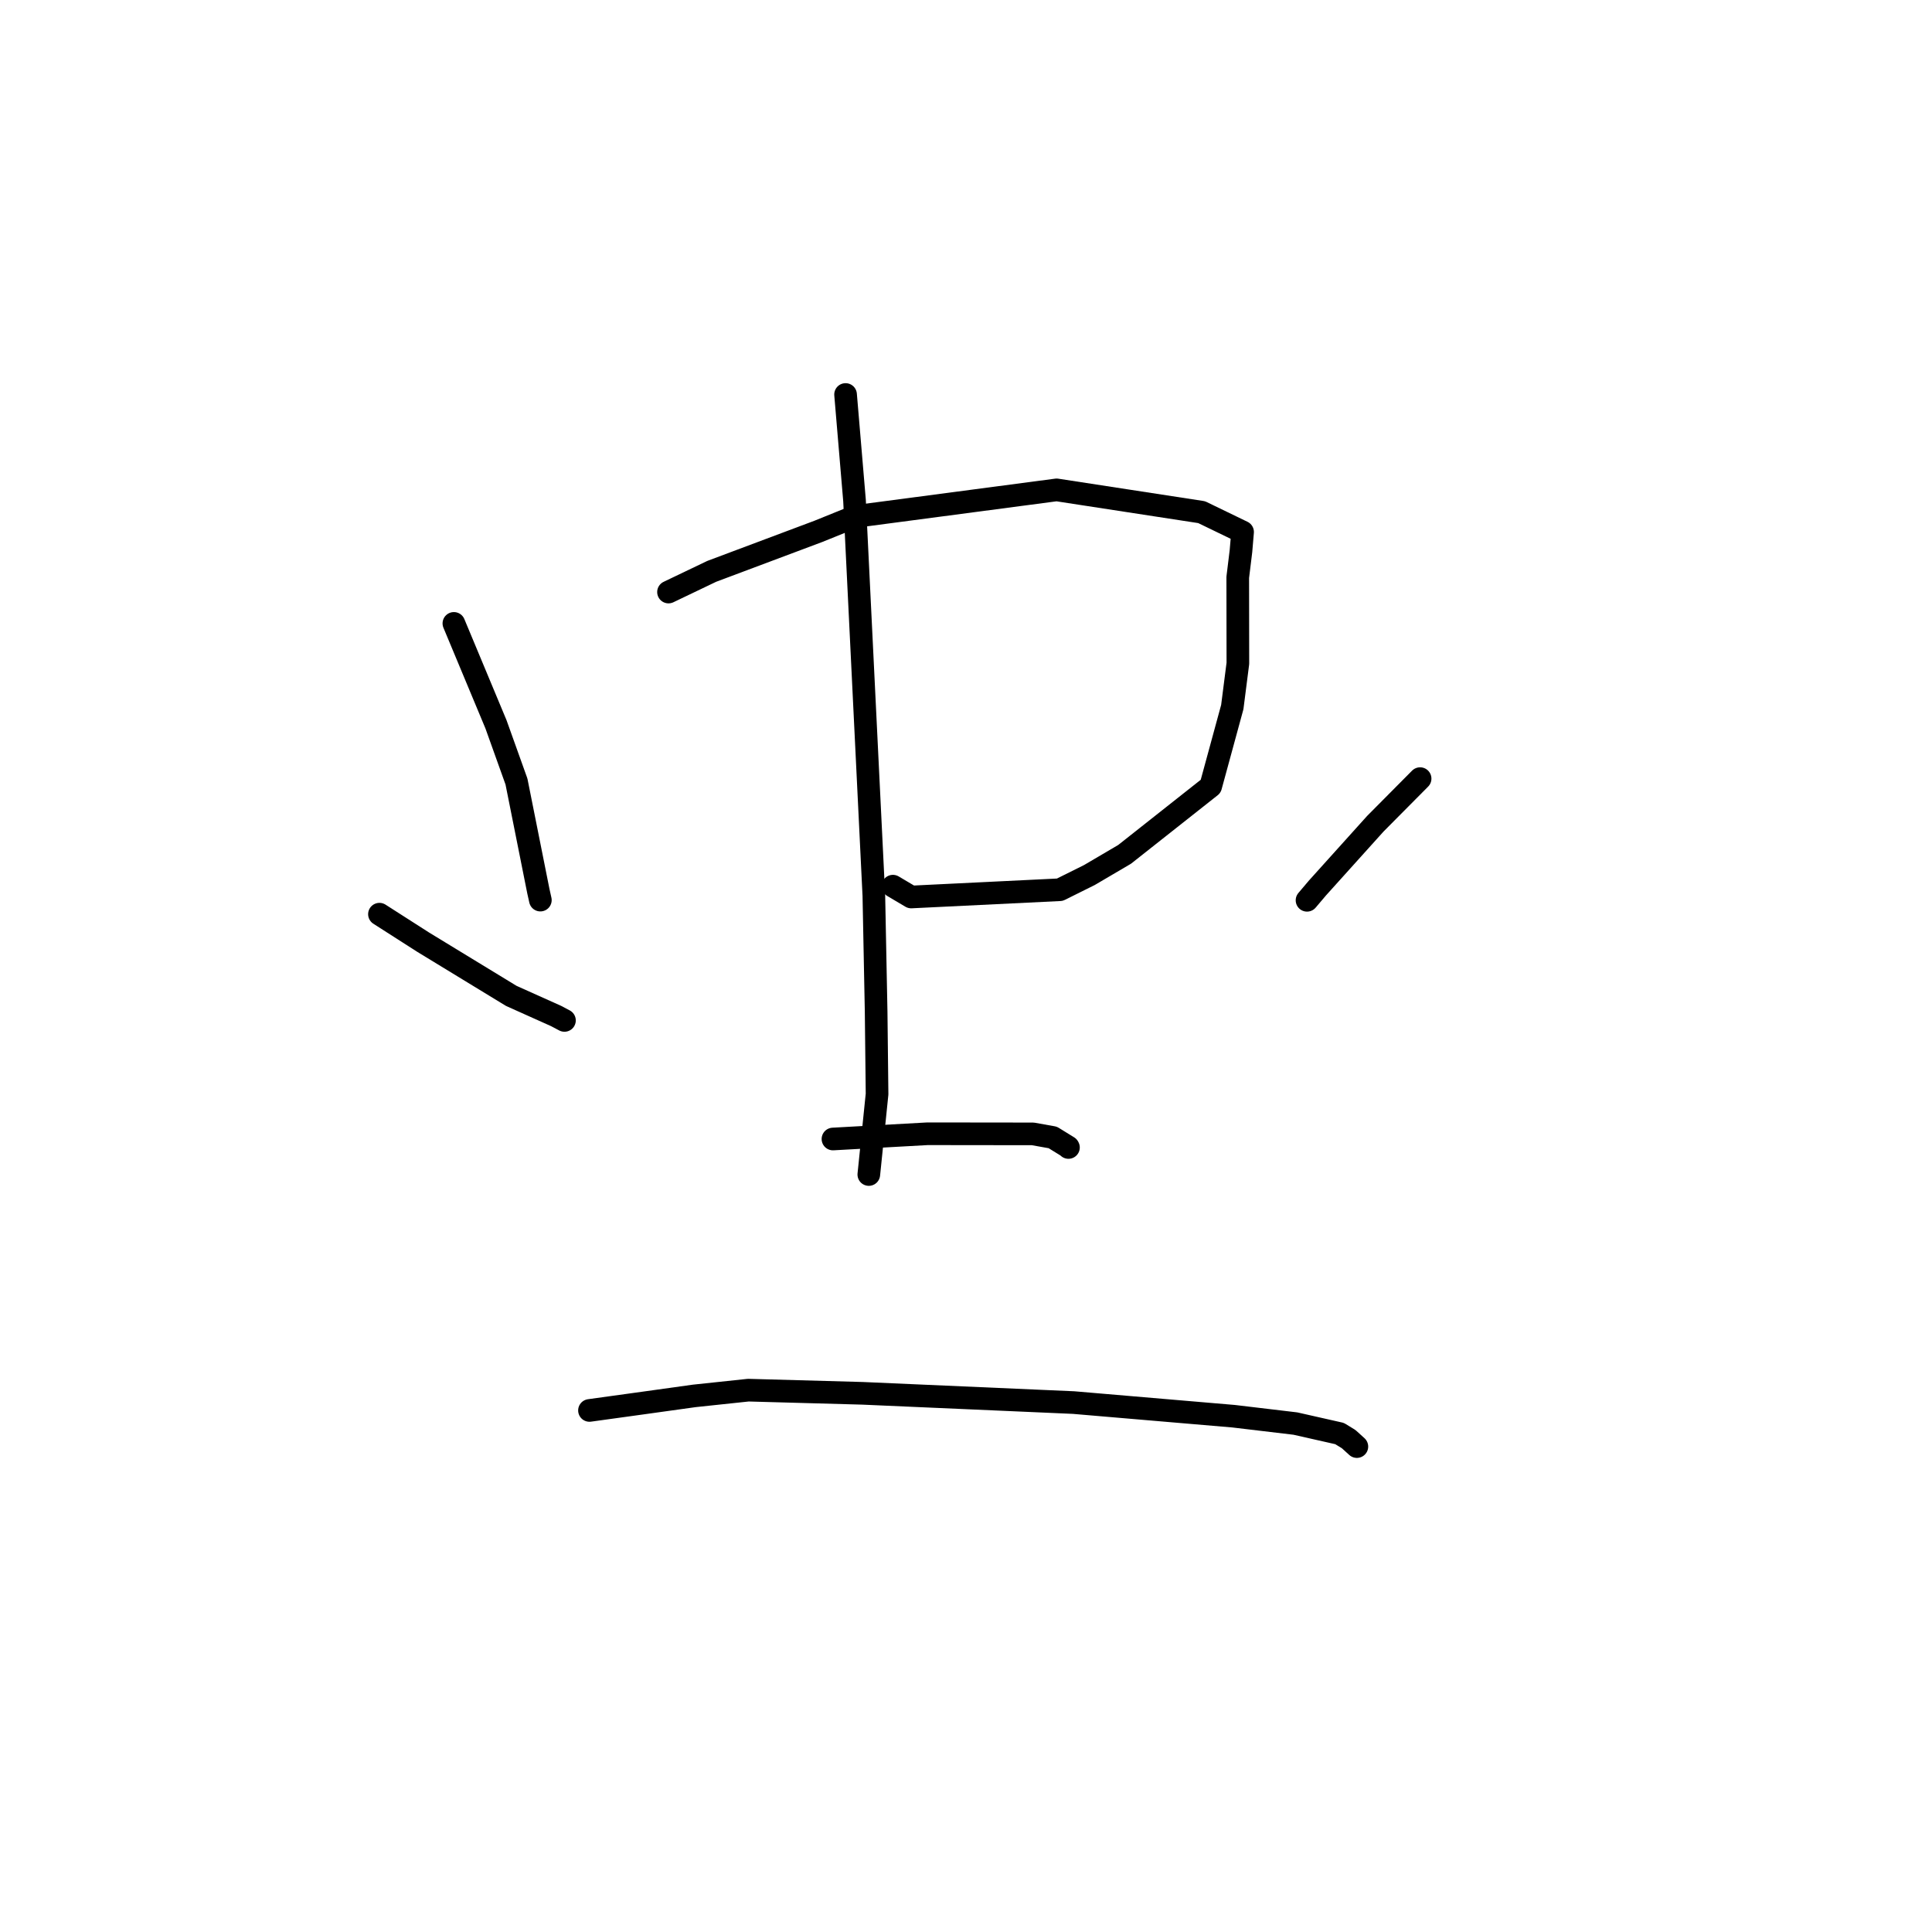 <?xml version="1.0" standalone="no"?>
    <svg width="256" height="256" xmlns="http://www.w3.org/2000/svg" version="1.1">
    <polyline stroke="black" stroke-width="3" stroke-linecap="round" fill="transparent" stroke-linejoin="round" points="60.142 82.603 65.72 95.976 68.434 103.554 71.337 118.088 71.6 119.268 " />
        <polyline stroke="black" stroke-width="3" stroke-linecap="round" fill="transparent" stroke-linejoin="round" points="88.58 78.449 94.31 75.706 108.439 70.407 113.304 68.439 140.009 64.911 159.219 67.863 164.649 70.492 164.434 73.023 164.008 76.499 164.025 87.898 163.284 93.692 160.421 104.195 149.018 113.205 144.347 115.949 140.436 117.894 120.736 118.856 118.317 117.422 " />
        <polyline stroke="black" stroke-width="3" stroke-linecap="round" fill="transparent" stroke-linejoin="round" points="112.042 52.273 113.229 66.328 115.79 118.667 116.093 134.054 116.215 144.97 115.222 154.661 115.122 155.63 " />
        <polyline stroke="black" stroke-width="3" stroke-linecap="round" fill="transparent" stroke-linejoin="round" points="50.278 121.134 56.077 124.846 67.744 131.959 73.681 134.623 74.794 135.212 " />
        <polyline stroke="black" stroke-width="3" stroke-linecap="round" fill="transparent" stroke-linejoin="round" points="188.171 103.172 182.242 109.146 174.561 117.674 173.187 119.294 " />
        <polyline stroke="black" stroke-width="3" stroke-linecap="round" fill="transparent" stroke-linejoin="round" points="110.372 150.924 122.908 150.229 136.858 150.246 139.496 150.717 141.54 151.978 141.569 152.032 141.577 152.047 " />
        <polyline stroke="black" stroke-width="3" stroke-linecap="round" fill="transparent" stroke-linejoin="round" points="78.108 186.891 85.29 185.898 91.991 184.964 99.155 184.203 114.3 184.622 142.259 185.849 163.462 187.656 171.647 188.63 177.497 189.952 178.703 190.69 179.787 191.674 179.793 191.68 " />
        </svg>